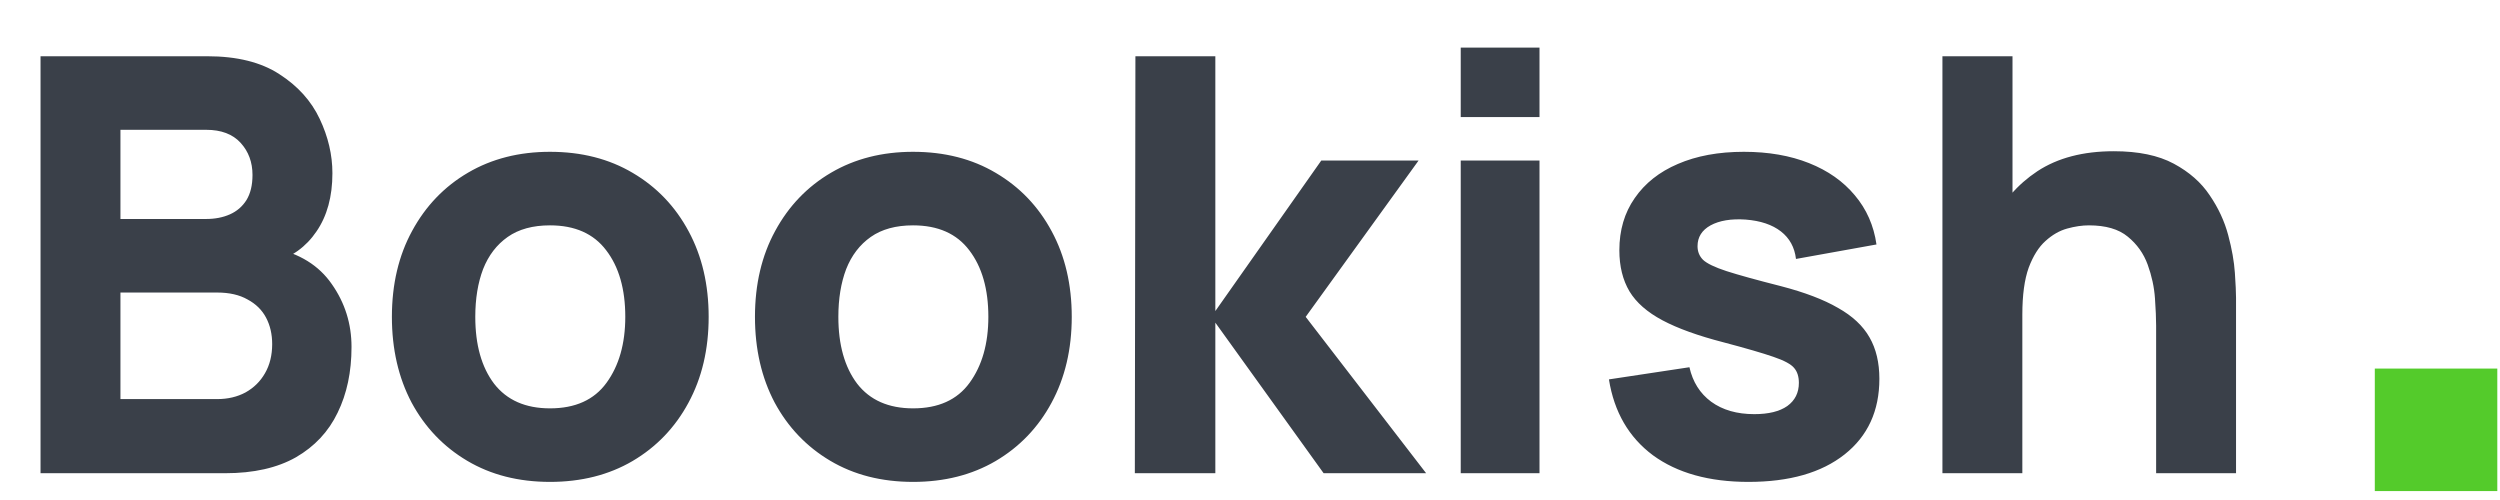 <svg width="140" height="28" viewBox="0 0 140 28" fill="none" xmlns="http://www.w3.org/2000/svg">
<path d="M2.27 26.5V3.15H11.61C13.275 3.15 14.621 3.485 15.648 4.156C16.674 4.815 17.426 5.647 17.901 6.653C18.377 7.658 18.615 8.674 18.615 9.701C18.615 11.009 18.318 12.096 17.723 12.96C17.139 13.825 16.334 14.403 15.307 14.695V13.885C16.766 14.187 17.858 14.863 18.582 15.912C19.318 16.96 19.685 18.133 19.685 19.43C19.685 20.825 19.426 22.052 18.907 23.111C18.399 24.17 17.62 25.003 16.572 25.608C15.523 26.203 14.204 26.5 12.615 26.5H2.27ZM6.745 22.349H12.161C12.756 22.349 13.286 22.225 13.75 21.976C14.215 21.716 14.577 21.36 14.837 20.906C15.107 20.441 15.242 19.895 15.242 19.268C15.242 18.717 15.129 18.225 14.902 17.793C14.675 17.36 14.329 17.02 13.864 16.771C13.41 16.512 12.842 16.382 12.161 16.382H6.745V22.349ZM6.745 12.263H11.545C12.042 12.263 12.486 12.177 12.875 12.004C13.264 11.831 13.572 11.566 13.799 11.209C14.026 10.842 14.14 10.371 14.14 9.798C14.14 9.085 13.918 8.485 13.475 7.999C13.031 7.512 12.388 7.269 11.545 7.269H6.745V12.263ZM30.8 26.986C29.038 26.986 27.492 26.592 26.162 25.803C24.832 25.014 23.795 23.927 23.049 22.544C22.314 21.149 21.946 19.549 21.946 17.744C21.946 15.917 22.325 14.312 23.081 12.928C23.838 11.534 24.881 10.447 26.211 9.669C27.54 8.89 29.07 8.501 30.8 8.501C32.562 8.501 34.107 8.896 35.437 9.685C36.778 10.474 37.821 11.566 38.567 12.96C39.312 14.344 39.685 15.939 39.685 17.744C39.685 19.56 39.307 21.165 38.55 22.56C37.804 23.943 36.761 25.03 35.421 25.819C34.091 26.597 32.551 26.986 30.8 26.986ZM30.8 22.868C32.216 22.868 33.27 22.392 33.962 21.441C34.664 20.479 35.016 19.246 35.016 17.744C35.016 16.187 34.659 14.944 33.945 14.014C33.243 13.085 32.194 12.62 30.8 12.62C29.837 12.62 29.048 12.836 28.432 13.268C27.816 13.701 27.357 14.301 27.054 15.068C26.762 15.836 26.616 16.728 26.616 17.744C26.616 19.311 26.967 20.56 27.67 21.489C28.384 22.408 29.427 22.868 30.8 22.868ZM51.132 26.986C49.37 26.986 47.824 26.592 46.494 25.803C45.165 25.014 44.127 23.927 43.381 22.544C42.646 21.149 42.278 19.549 42.278 17.744C42.278 15.917 42.657 14.312 43.413 12.928C44.17 11.534 45.213 10.447 46.543 9.669C47.873 8.89 49.402 8.501 51.132 8.501C52.894 8.501 54.44 8.896 55.769 9.685C57.11 10.474 58.153 11.566 58.899 12.96C59.645 14.344 60.018 15.939 60.018 17.744C60.018 19.56 59.639 21.165 58.883 22.56C58.137 23.943 57.093 25.03 55.753 25.819C54.423 26.597 52.883 26.986 51.132 26.986ZM51.132 22.868C52.548 22.868 53.602 22.392 54.294 21.441C54.996 20.479 55.348 19.246 55.348 17.744C55.348 16.187 54.991 14.944 54.278 14.014C53.575 13.085 52.526 12.62 51.132 12.62C50.17 12.62 49.38 12.836 48.764 13.268C48.148 13.701 47.689 14.301 47.386 15.068C47.094 15.836 46.948 16.728 46.948 17.744C46.948 19.311 47.3 20.56 48.002 21.489C48.716 22.408 49.759 22.868 51.132 22.868ZM63.551 26.5L63.583 3.15H68.059V17.419L73.993 8.988H79.442L73.118 17.744L79.863 26.5H74.123L68.059 18.068V26.5H63.551ZM81.801 6.555V2.664H86.212V6.555H81.801ZM81.801 26.5V8.988H86.212V26.5H81.801ZM97.916 26.986C95.711 26.986 93.927 26.489 92.565 25.495C91.214 24.489 90.392 23.073 90.1 21.246L94.608 20.565C94.792 21.387 95.197 22.03 95.824 22.495C96.462 22.96 97.267 23.192 98.24 23.192C99.04 23.192 99.656 23.041 100.089 22.738C100.521 22.425 100.737 21.992 100.737 21.441C100.737 21.095 100.651 20.819 100.478 20.614C100.305 20.398 99.916 20.187 99.31 19.982C98.716 19.776 97.786 19.506 96.521 19.171C95.094 18.803 93.954 18.392 93.1 17.938C92.246 17.484 91.63 16.944 91.251 16.317C90.873 15.679 90.684 14.912 90.684 14.014C90.684 12.89 90.97 11.917 91.543 11.096C92.116 10.263 92.922 9.625 93.959 9.182C95.008 8.728 96.24 8.501 97.656 8.501C99.029 8.501 100.245 8.712 101.305 9.134C102.364 9.555 103.218 10.155 103.867 10.934C104.526 11.712 104.932 12.631 105.083 13.69L100.575 14.501C100.499 13.852 100.218 13.339 99.732 12.96C99.246 12.582 98.586 12.36 97.754 12.296C96.943 12.242 96.289 12.35 95.792 12.62C95.305 12.89 95.062 13.279 95.062 13.787C95.062 14.09 95.165 14.344 95.37 14.55C95.586 14.755 96.024 14.966 96.683 15.182C97.354 15.398 98.37 15.679 99.732 16.025C101.062 16.371 102.126 16.776 102.926 17.241C103.737 17.695 104.326 18.247 104.694 18.895C105.061 19.533 105.245 20.306 105.245 21.214C105.245 23.008 104.596 24.419 103.299 25.446C102.002 26.473 100.208 26.986 97.916 26.986ZM120.743 26.5V18.23C120.743 17.83 120.721 17.322 120.678 16.706C120.635 16.079 120.499 15.452 120.272 14.825C120.045 14.198 119.672 13.674 119.154 13.252C118.645 12.831 117.921 12.62 116.981 12.62C116.602 12.62 116.197 12.679 115.765 12.798C115.332 12.917 114.927 13.15 114.548 13.495C114.17 13.831 113.857 14.328 113.608 14.987C113.37 15.647 113.251 16.522 113.251 17.614L110.722 16.414C110.722 15.03 111.003 13.733 111.565 12.523C112.127 11.312 112.97 10.334 114.094 9.588C115.23 8.842 116.656 8.469 118.375 8.469C119.748 8.469 120.867 8.701 121.732 9.166C122.597 9.631 123.267 10.22 123.742 10.934C124.229 11.647 124.575 12.393 124.78 13.171C124.986 13.939 125.11 14.641 125.153 15.279C125.196 15.917 125.218 16.382 125.218 16.674V26.5H120.743ZM108.776 26.5V3.15H112.7V15.149H113.251V26.5H108.776Z" fill="#3A4049"/>
<rect x="132.989" y="20.64" width="6.86" height="6.86" fill="#54CB2B"/>
</svg>
